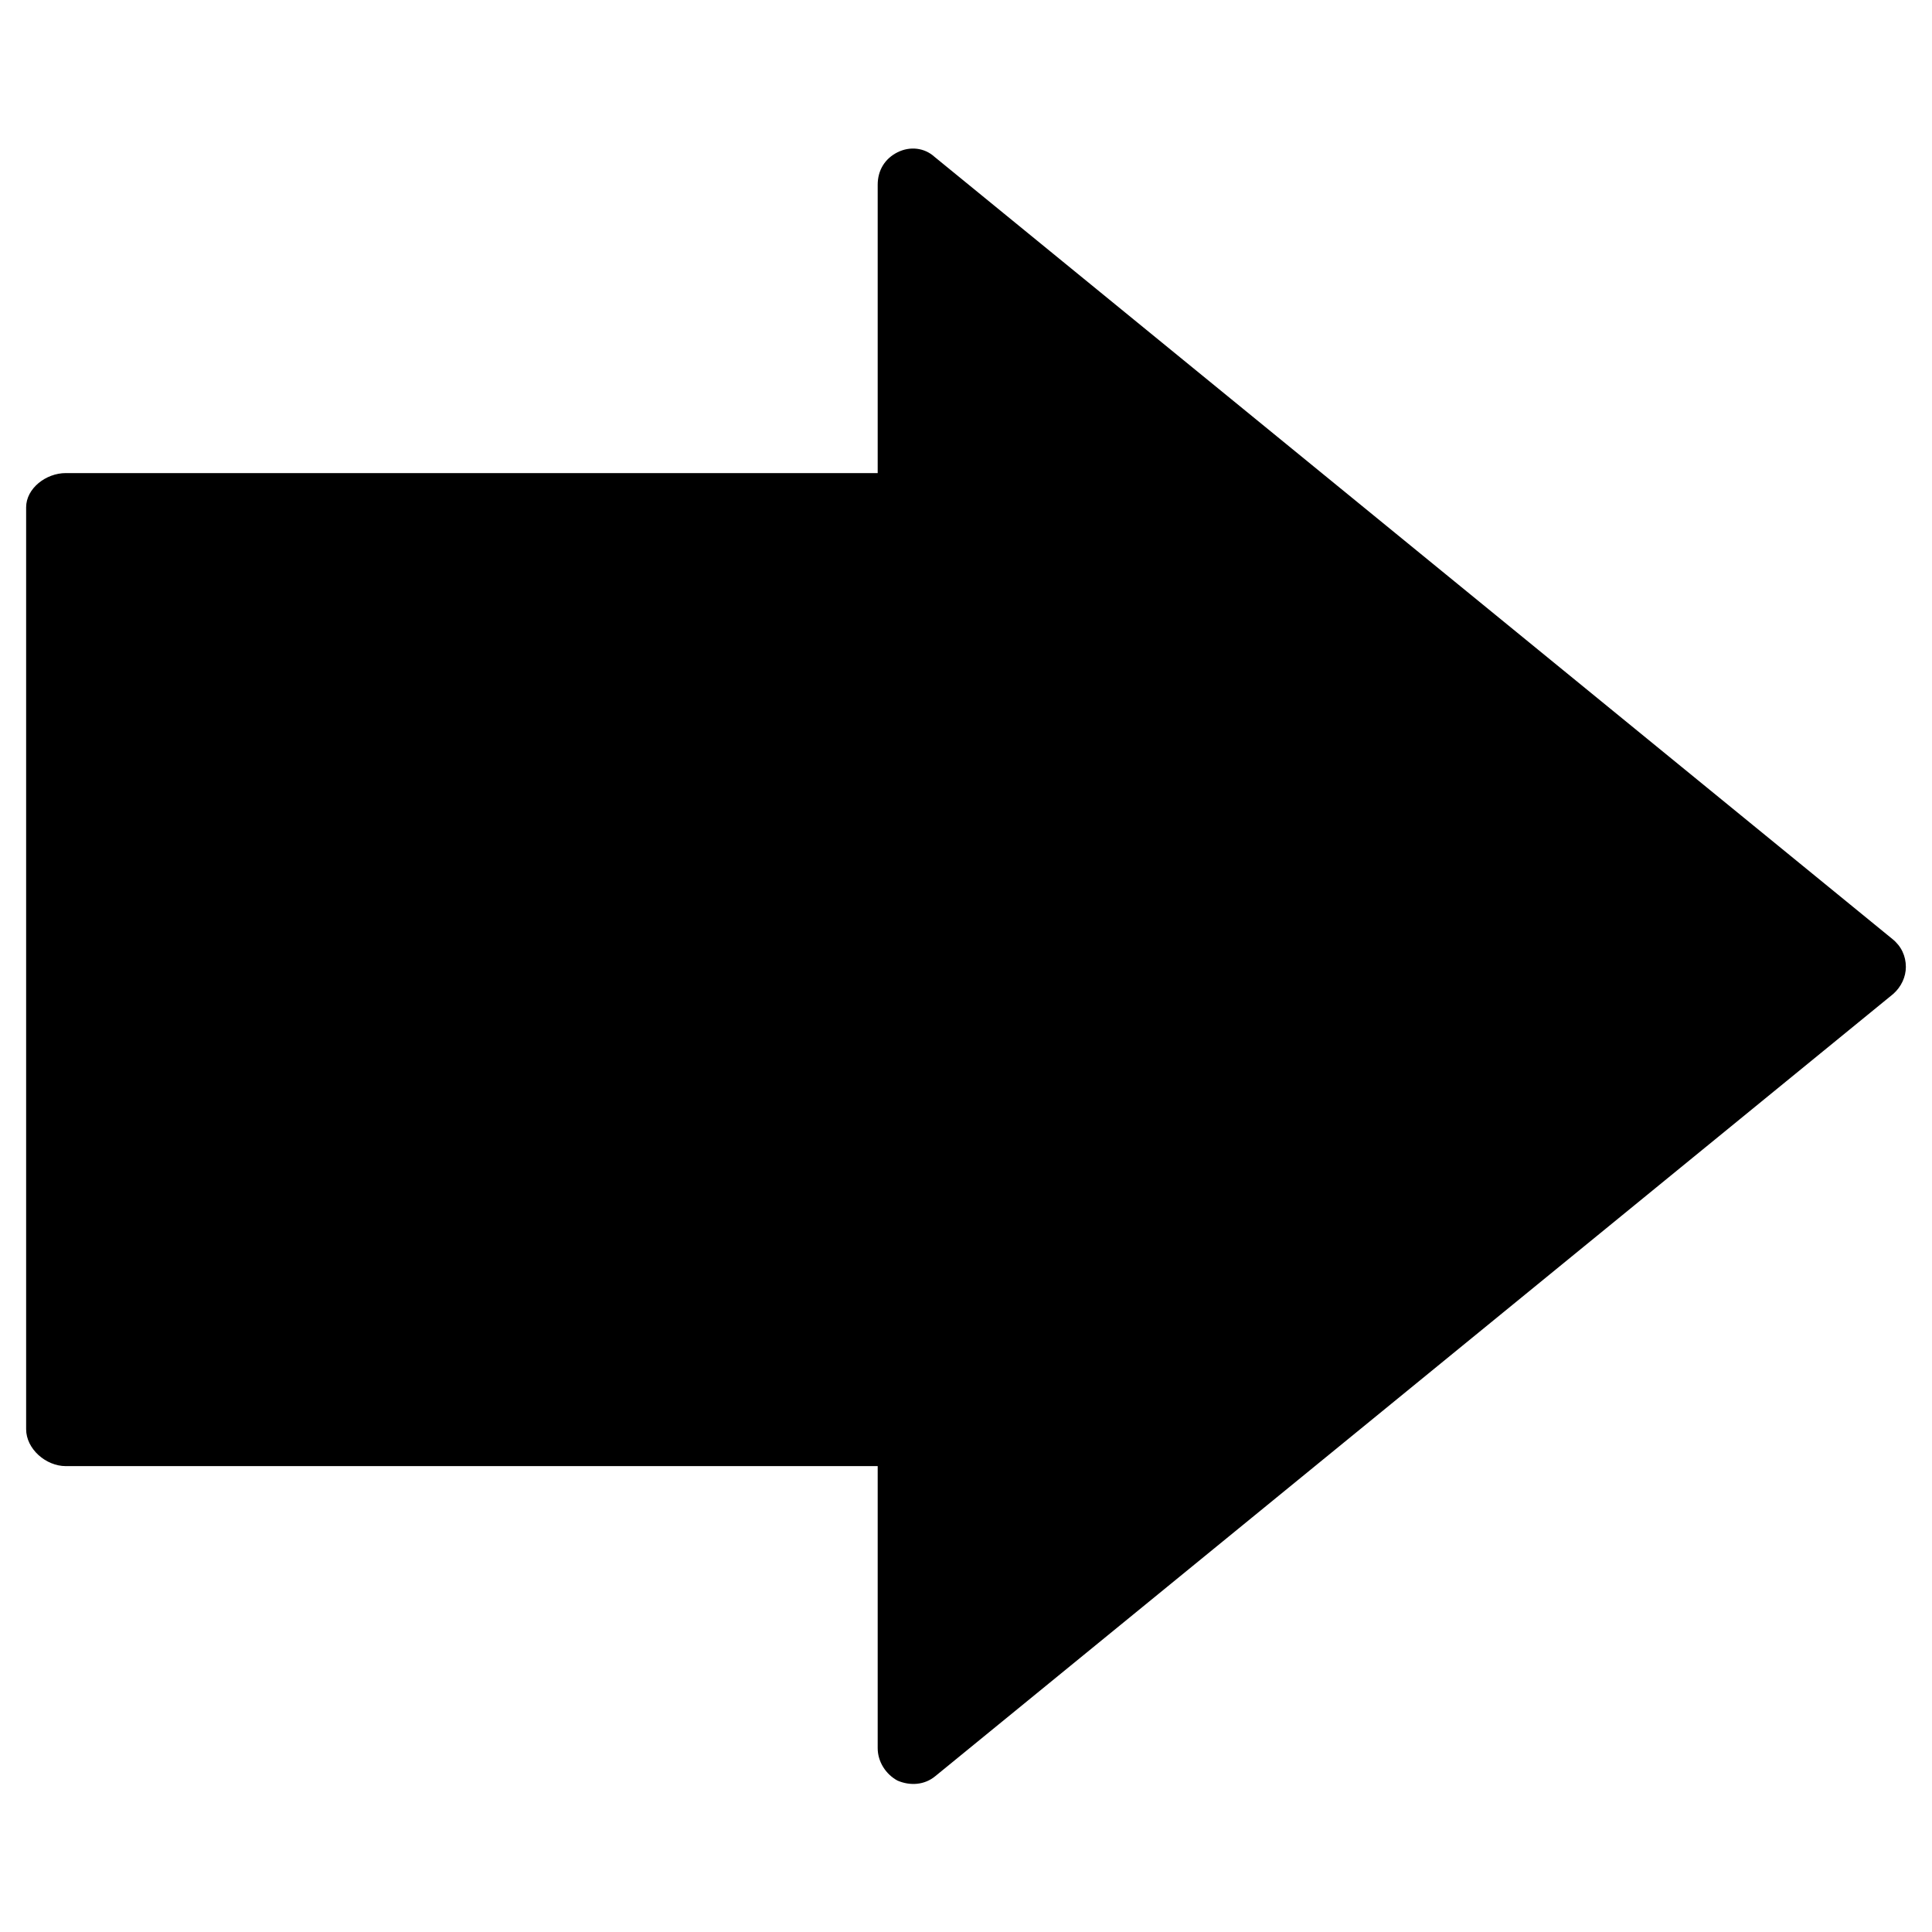 <?xml version="1.0" encoding="utf-8"?>
<!-- Generator: Adobe Illustrator 22.1.0, SVG Export Plug-In . SVG Version: 6.00 Build 0)  -->
<svg version="1.1" id="Layer_1" xmlns="http://www.w3.org/2000/svg" xmlns:xlink="http://www.w3.org/1999/xlink" x="0px" y="0px"
	 viewBox="0 0 214.4 214.4" style="enable-background:new 0 0 214.4 214.4;" xml:space="preserve">
<path d="M99.6,16.9c-1.4,0.7-2.2,2-2.2,3.6v32H7.3c-2.2,0-4.4,1.7-4.4,3.8v102.3c0,2.2,2.2,4.1,4.4,4.1h90.1V194
	c0,1.5,0.9,2.9,2.2,3.6c1.4,0.6,3,0.5,4.2-0.5l106.3-86.8c0.9-0.8,1.4-1.9,1.4-3c0-1.2-0.5-2.3-1.5-3.1L103.7,17.4
	C102.6,16.4,101,16.2,99.6,16.9z"/>
</svg>
